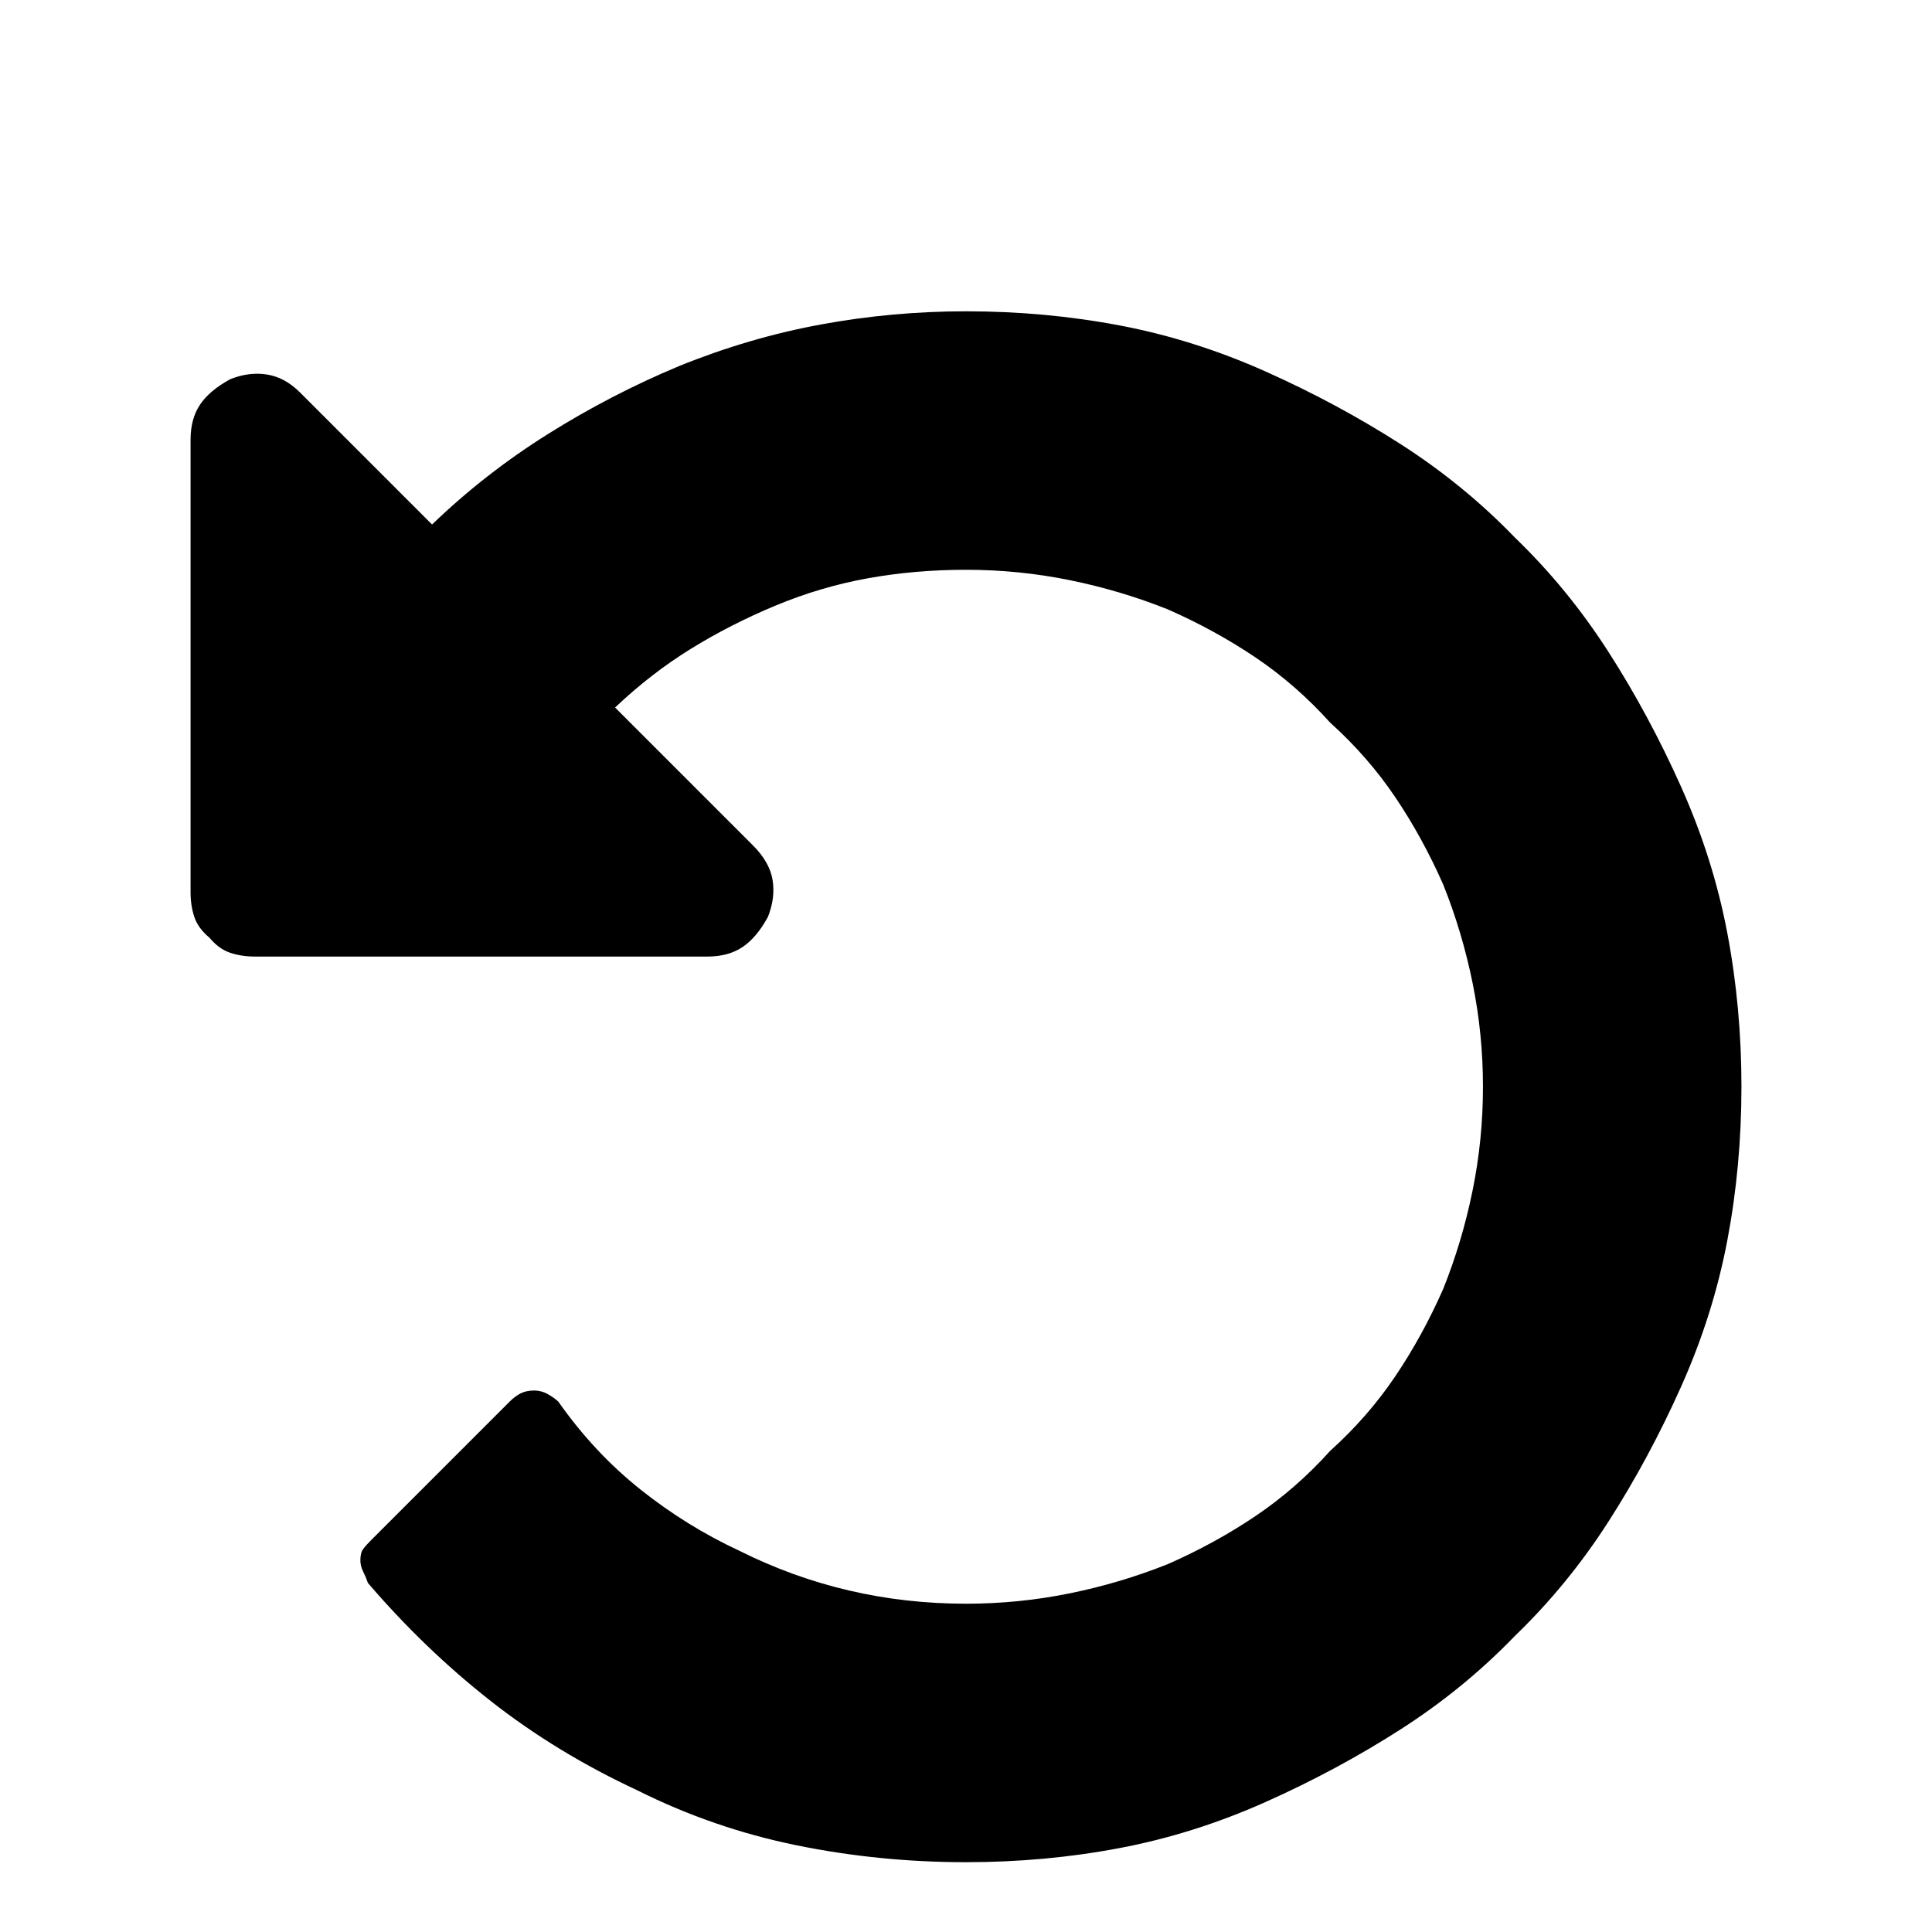 <?xml version="1.0" standalone="no"?>
<!DOCTYPE svg PUBLIC "-//W3C//DTD SVG 1.1//EN" "http://www.w3.org/Graphics/SVG/1.1/DTD/svg11.dtd" >
<svg xmlns="http://www.w3.org/2000/svg" xmlns:xlink="http://www.w3.org/1999/xlink" version="1.1" viewBox="0 -64 1024 1024">
  <g transform="matrix(1 0 0 -1 0 960)">
   <path fill="currentColor"
d="M923 448q0 -42 -7.5 -81.5t-24.5 -77.5t-38.5 -71.5t-49.5 -60.5q-27 -28 -60.5 -49.5t-71.5 -38.5t-77.5 -24.5t-81.5 -7.5q-46 0 -90 9t-84 29q-43 20 -78 47.5t-65 62.5q-1 3 -2.5 6t-1.5 6q0 4 1.5 6t4.5 5l73 73q3 3 6 4.5t7 1.5t7.5 -2t5.5 -4q19 -27 43.5 -46.5
t52.5 -32.5q28 -14 58 -21t62 -7q28 0 55 5.5t52 15.5q25 11 46.5 25.5t39.5 34.5q20 18 34.5 39.5t25.5 46.5q10 25 15.5 52t5.5 55t-5.5 55t-15.5 52q-11 25 -25.5 46.5t-34.5 39.5q-18 20 -39.5 34.5t-46.5 25.5q-25 10 -52 15.5t-55 5.5q-27 0 -52 -4.5t-49 -14.5
t-45 -23t-40 -31l73 -73q9 -9 10.5 -18.5t-2.5 -19.5q-6 -11 -13.5 -16t-18.5 -5h-240q-7 0 -13 2t-11 8q-6 5 -8 11t-2 13v240q0 11 5 18.5t16 13.5q10 4 19.5 2.5t17.5 -9.5l70 -70q28 27 61.5 48t69.5 36q37 15 75 22t77 7q42 0 81.5 -7.5t77.5 -24.5t71.5 -38.5
t60.5 -49.5q28 -27 49.5 -60.5t38.5 -71.5t24.5 -77.5t7.5 -81.5v0z" />
  </g>

</svg>
